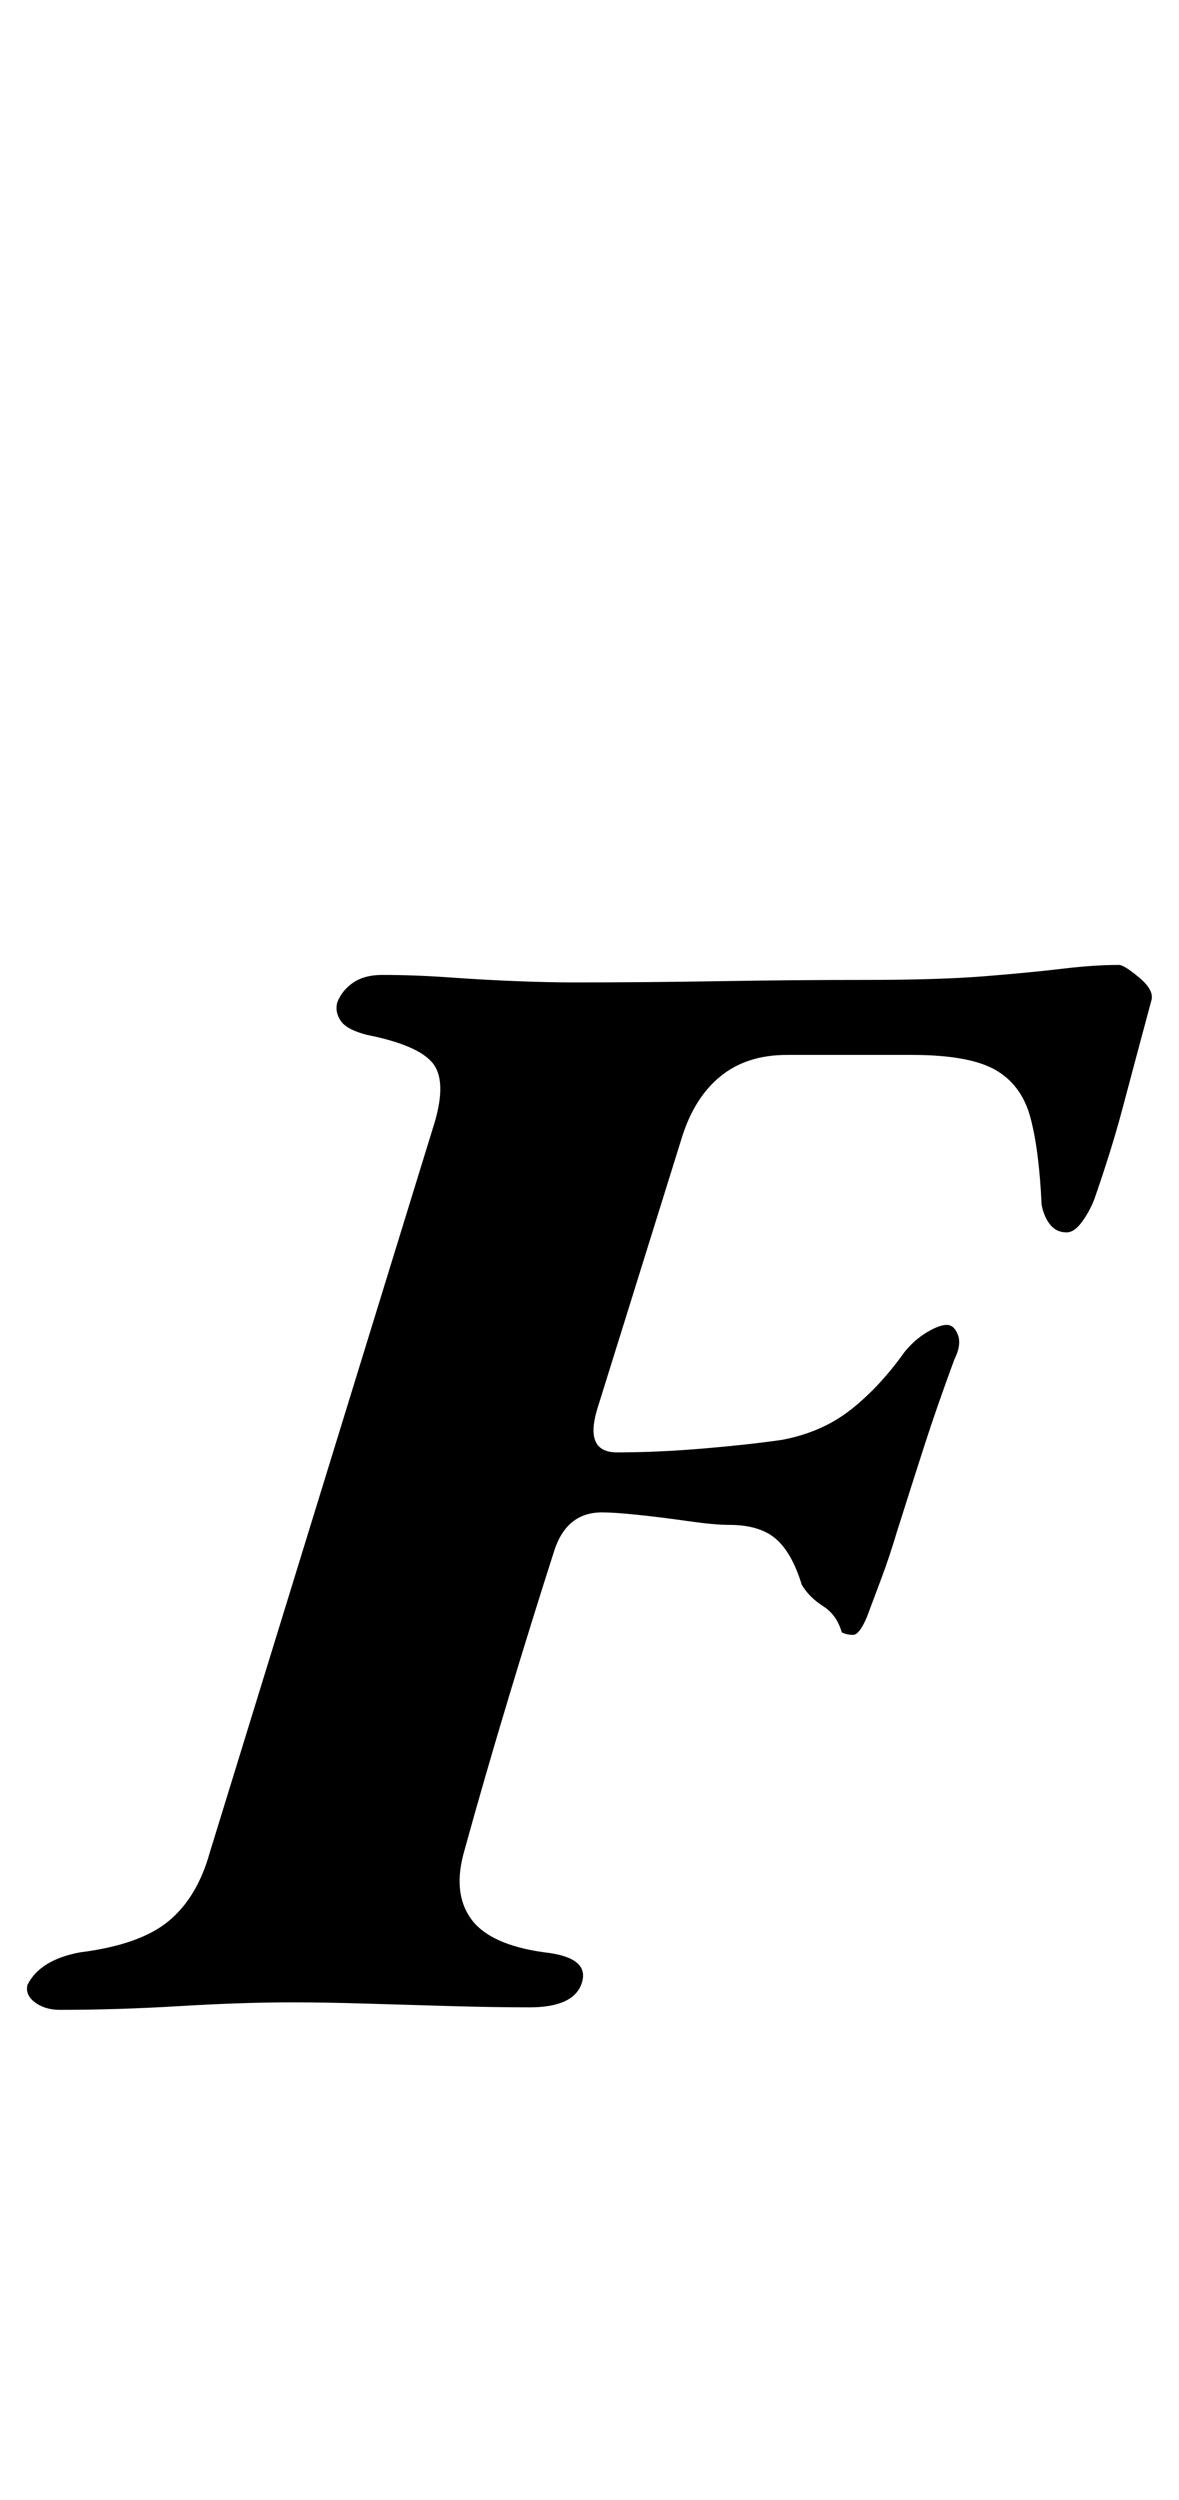 <?xml version="1.0" standalone="no"?>
<!DOCTYPE svg PUBLIC "-//W3C//DTD SVG 1.1//EN" "http://www.w3.org/Graphics/SVG/1.1/DTD/svg11.dtd" >
<svg xmlns="http://www.w3.org/2000/svg" xmlns:xlink="http://www.w3.org/1999/xlink" version="1.1" viewBox="-41 0 472 1000">
  <g transform="matrix(1 0 0 -1 0 800)">
   <path fill="currentColor"
d="M-17 -4q-6 0 -10 3t-3 7q5 10 21 13q24 3 35.5 12.5t16.5 27.5l90 292q5 17 -1 24t-26 11q-8 2 -10.5 5.5t-1.5 7.5q2 5 6.5 8t11.5 3q13 0 27 -1t27 -1.5t23 -0.5q28 0 58 0.5t58 0.5q30 0 48.5 1.5t31 3t22.5 1.5q2 0 8 -5t5 -9q-7 -26 -11.5 -43t-11.5 -37
q-2 -5 -5 -9t-6 -4q-4 0 -6.5 3t-3.5 8q-1 22 -4.5 35t-14 19t-33.5 6h-50q-16 0 -26.5 -8.5t-15.5 -24.5l-34 -109q-5 -17 8 -17q16 0 34 1.5t32 3.5q16 3 27.5 12t21.5 23q4 5 9 8t8 3t4.5 -4t-1.5 -10q-7 -19 -12 -34.5t-11 -34.5q-3 -10 -6 -18l-6 -16q-3 -7 -5.5 -7
t-4.5 1q-2 7 -7.5 10.5t-8.5 8.5q-4 13 -10.5 18.5t-18.5 5.5q-6 0 -16.5 1.5t-20 2.5t-14.5 1q-14 0 -19 -15q-9 -28 -18.5 -59.5t-17.5 -60.5q-5 -17 2.5 -27.5t29.5 -13.5q18 -2 15 -12t-21 -10q-14 0 -31.5 0.5t-34 1t-29.5 0.5q-20 0 -45 -1.5t-48 -1.5z" />
  </g>

</svg>
